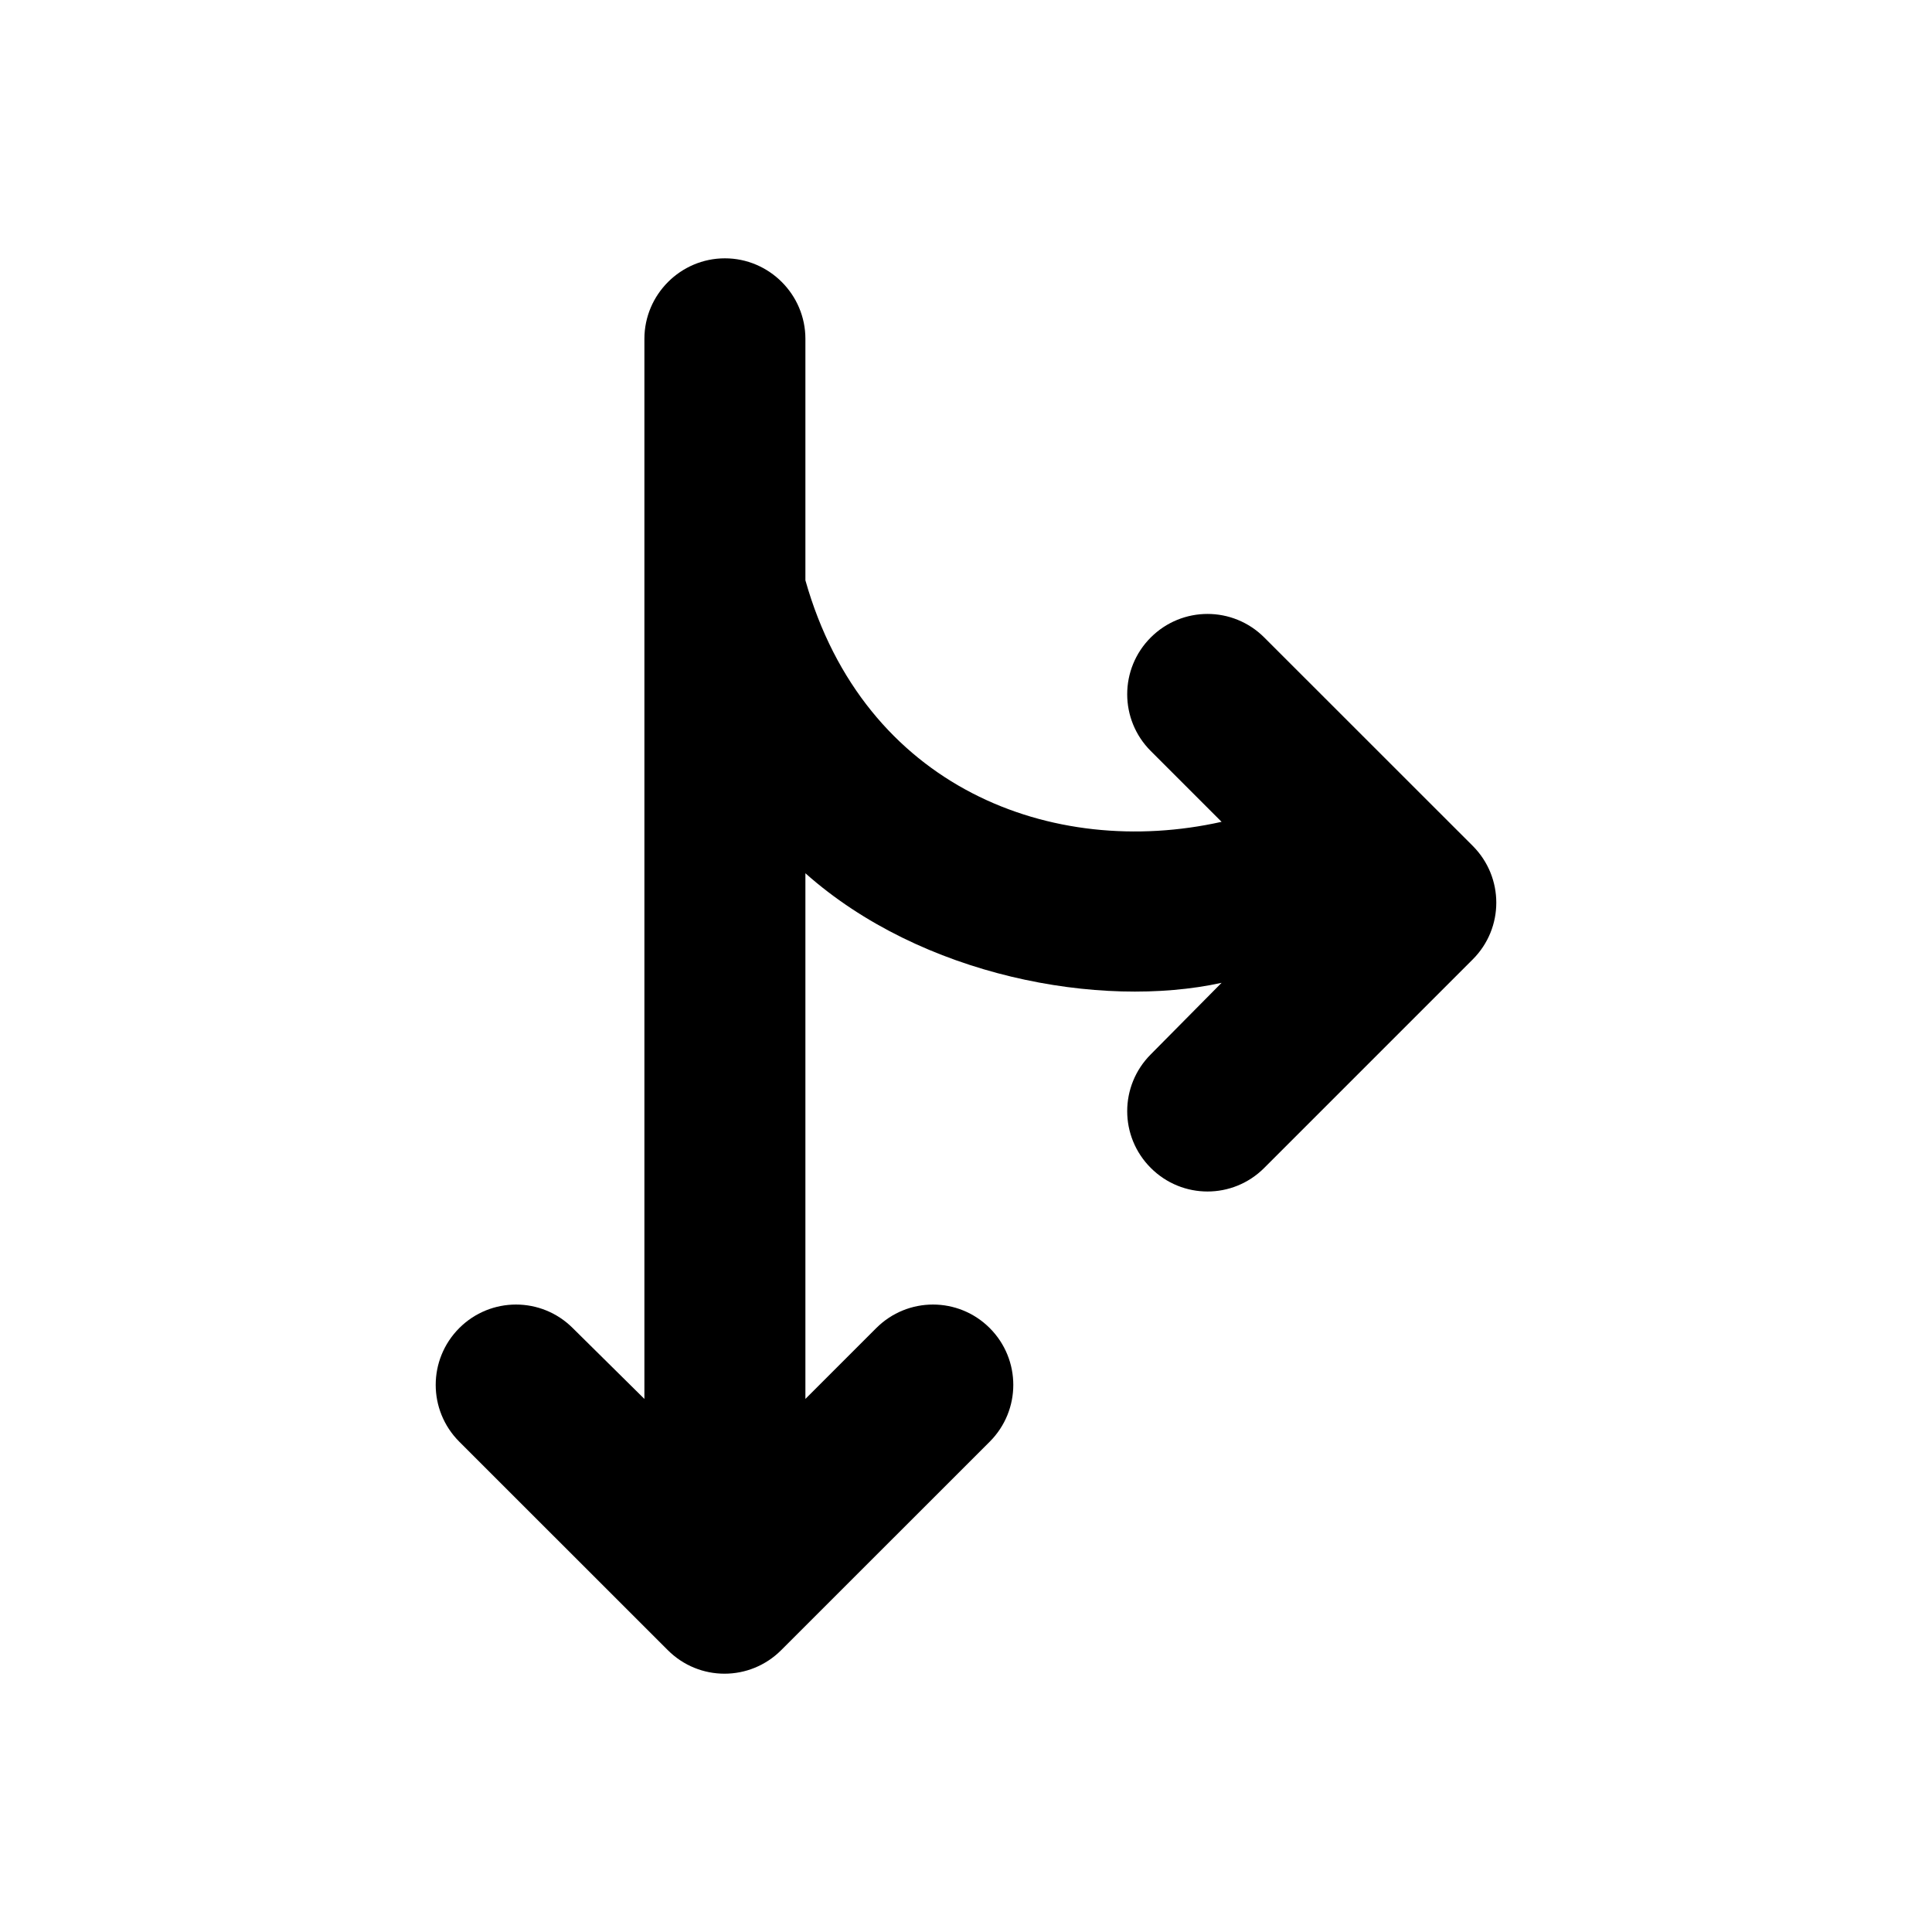 <svg width="24" height="24" viewBox="0 0 24 24" fill="none" xmlns="http://www.w3.org/2000/svg">
<path d="M8.005 4.209C8.005 3.659 8.455 3.209 9.005 3.209C9.555 3.209 10.005 3.659 10.005 4.209V7.209C10.735 9.789 13.075 10.678 15.175 10.209L14.295 9.329C13.905 8.939 13.905 8.309 14.295 7.919C14.685 7.529 15.315 7.529 15.705 7.919L18.295 10.508C18.685 10.899 18.685 11.528 18.295 11.918L15.705 14.508C15.315 14.899 14.685 14.899 14.295 14.508C13.905 14.118 13.905 13.489 14.295 13.098L15.175 12.209C13.665 12.539 11.445 12.129 10.005 10.848V17.378L10.885 16.498C11.275 16.108 11.905 16.108 12.295 16.498C12.685 16.889 12.685 17.518 12.295 17.909L9.705 20.498C9.315 20.889 8.685 20.889 8.295 20.498L5.705 17.909C5.315 17.518 5.315 16.889 5.705 16.498C6.095 16.108 6.725 16.108 7.115 16.498L8.005 17.378V4.209Z" fill="black"/>
</svg>
